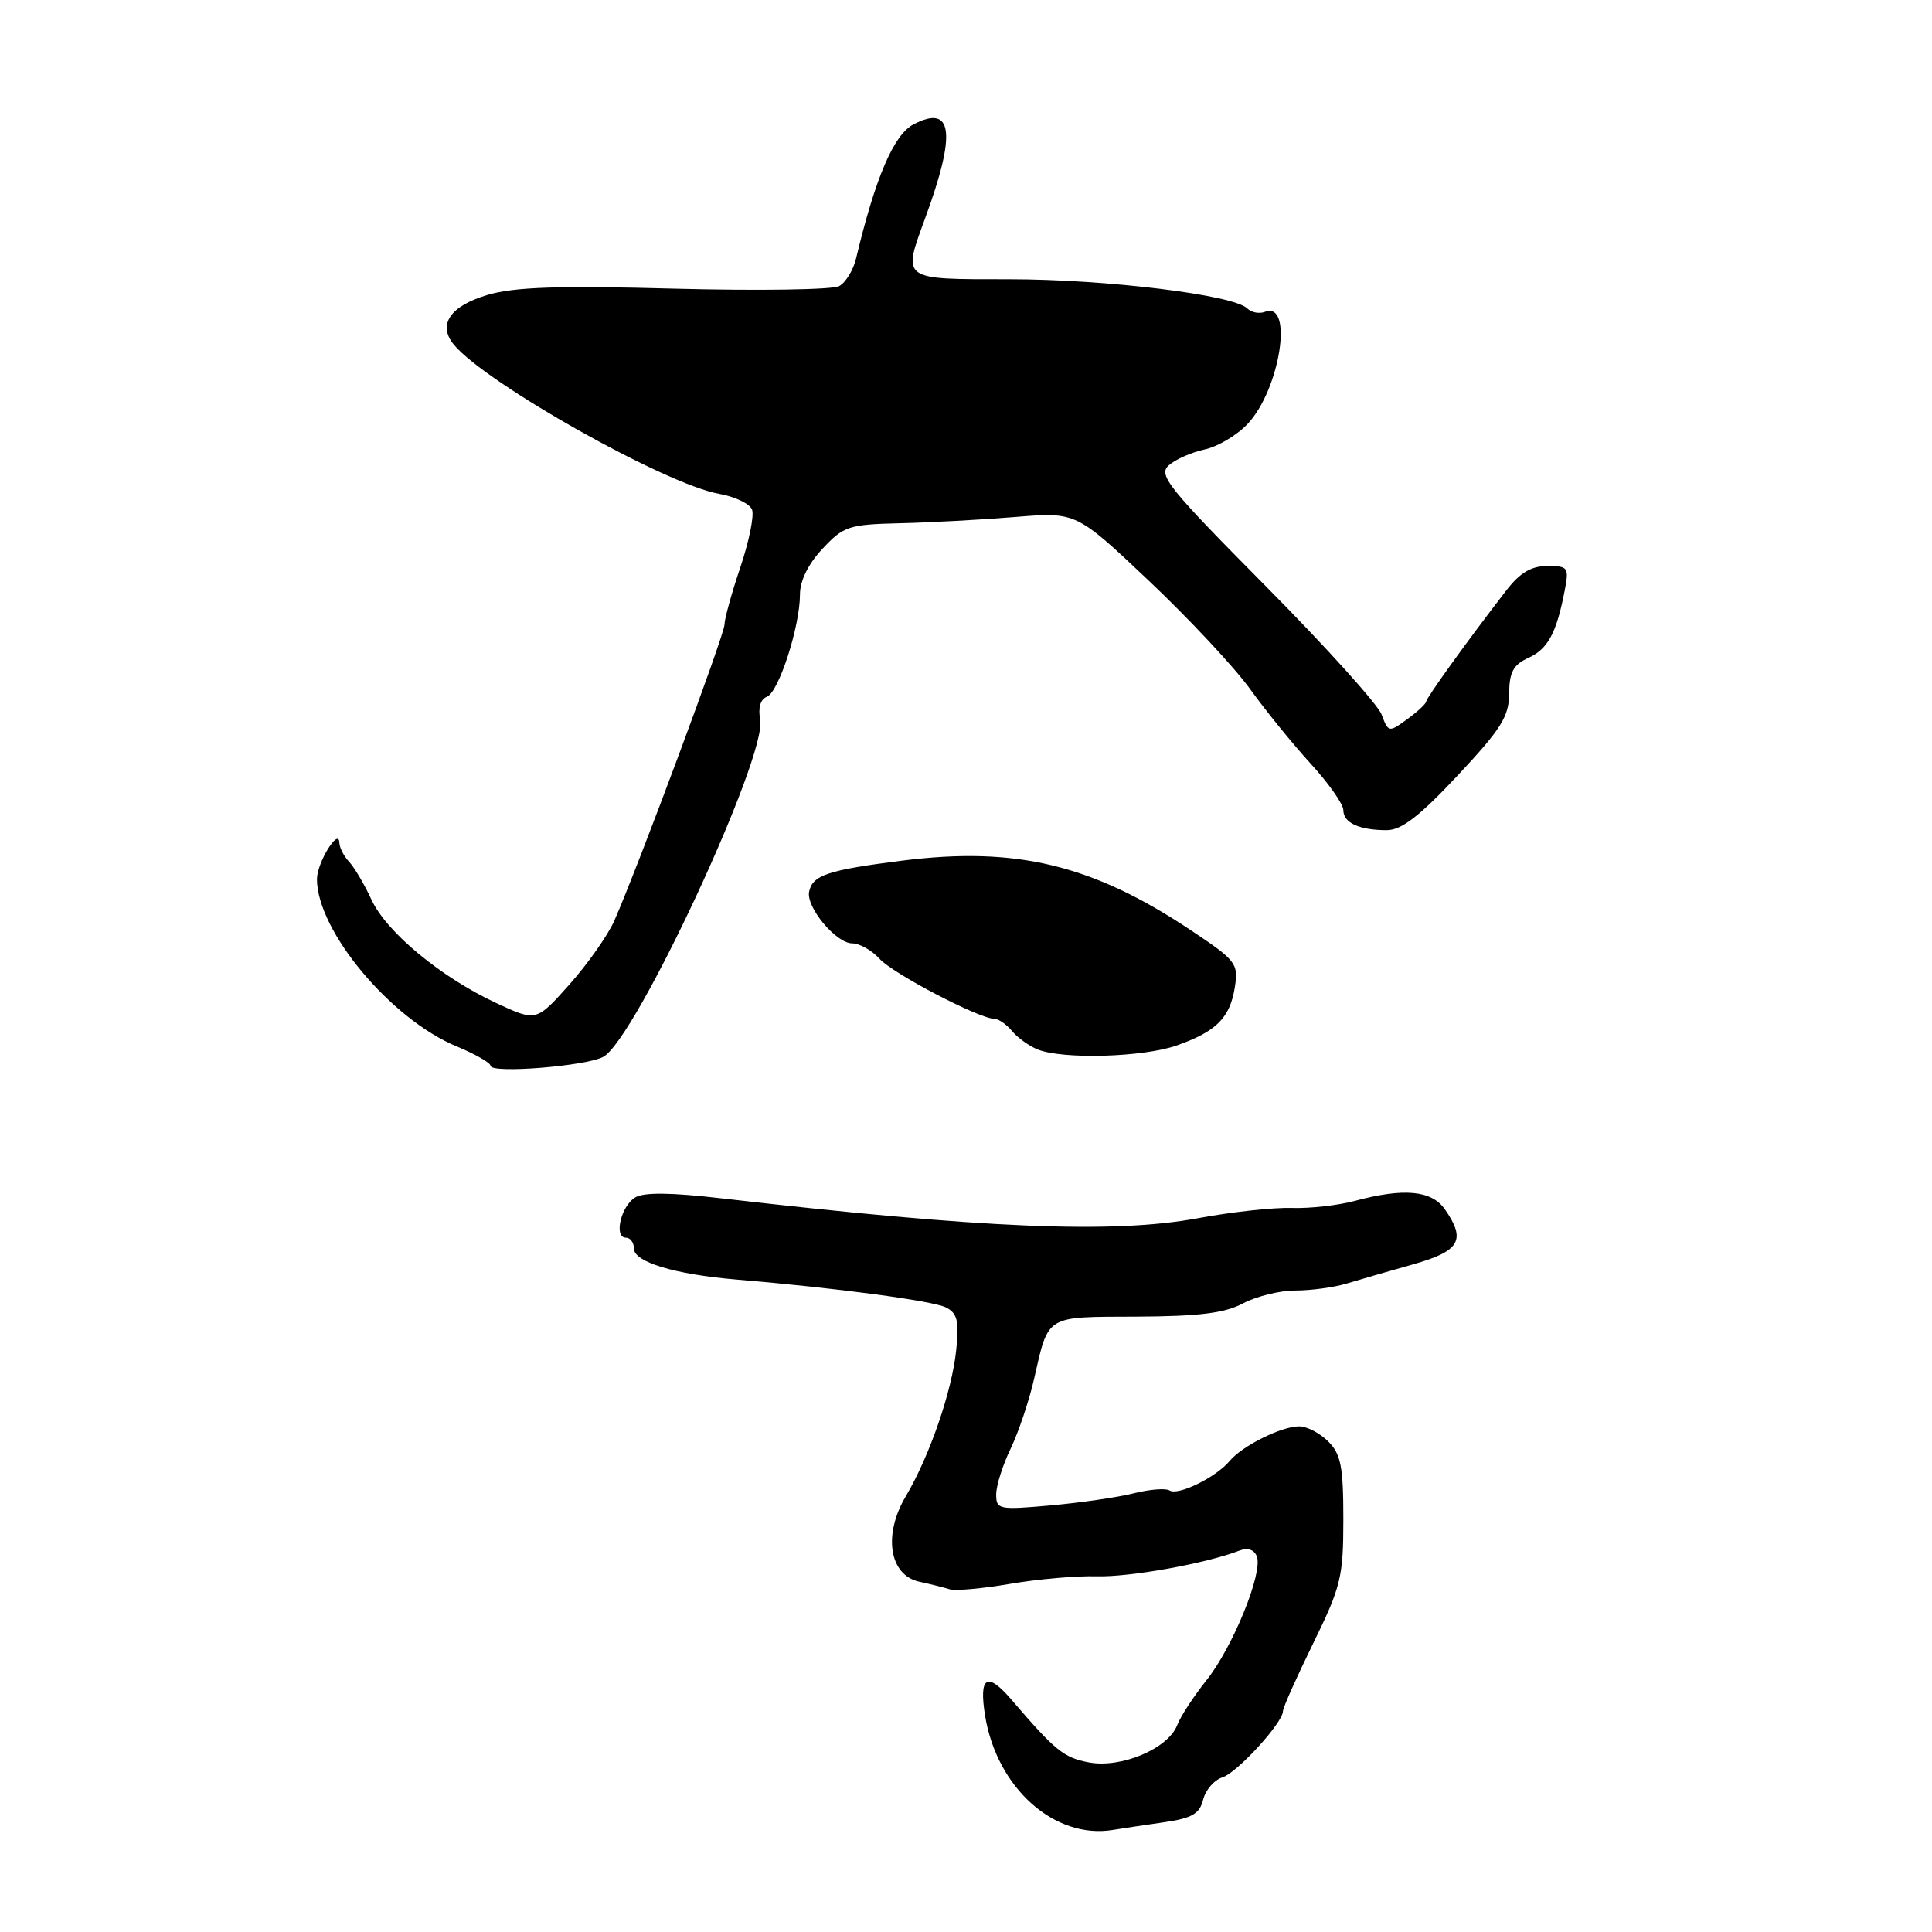 <?xml version="1.0" encoding="UTF-8" standalone="no"?>
<!DOCTYPE svg PUBLIC "-//W3C//DTD SVG 1.1//EN" "http://www.w3.org/Graphics/SVG/1.1/DTD/svg11.dtd" >
<svg xmlns="http://www.w3.org/2000/svg" xmlns:xlink="http://www.w3.org/1999/xlink" version="1.1" viewBox="0 0 256 256">
 <g >
 <path fill="currentColor"
d=" M 154.17 241.47 C 157.94 240.93 158.95 240.35 159.42 238.47 C 159.74 237.18 160.89 235.85 161.98 235.51 C 163.95 234.88 170.00 228.26 170.00 226.73 C 170.00 226.28 171.80 222.25 174.00 217.76 C 177.69 210.23 178.00 208.95 178.00 201.30 C 178.00 194.33 177.68 192.68 176.00 191.00 C 174.90 189.90 173.17 189.00 172.15 189.00 C 169.79 189.00 164.59 191.59 162.93 193.59 C 161.14 195.74 156.14 198.20 154.99 197.50 C 154.47 197.17 152.35 197.34 150.27 197.86 C 148.20 198.39 143.24 199.11 139.25 199.47 C 132.34 200.09 132.00 200.02 132.00 198.01 C 132.00 196.85 132.86 194.13 133.91 191.96 C 134.95 189.79 136.35 185.65 137.01 182.76 C 138.98 174.15 138.40 174.51 150.61 174.46 C 158.89 174.42 162.27 174.00 164.70 172.71 C 166.46 171.77 169.58 171.00 171.63 171.00 C 173.68 171.00 176.74 170.59 178.43 170.08 C 180.12 169.57 184.09 168.42 187.25 167.53 C 193.47 165.77 194.30 164.31 191.44 160.22 C 189.69 157.72 185.99 157.38 179.50 159.13 C 177.30 159.72 173.55 160.14 171.17 160.06 C 168.79 159.98 163.16 160.59 158.67 161.43 C 147.50 163.50 130.17 162.78 95.64 158.79 C 88.85 158.00 85.27 157.97 84.14 158.68 C 82.26 159.85 81.32 164.00 82.93 164.00 C 83.52 164.00 84.00 164.65 84.00 165.45 C 84.00 167.22 89.39 168.85 97.50 169.54 C 110.80 170.65 123.60 172.36 125.34 173.24 C 126.85 174.00 127.10 175.01 126.71 178.83 C 126.16 184.29 123.19 192.92 120.02 198.27 C 116.99 203.37 117.83 208.71 121.79 209.58 C 123.28 209.90 125.10 210.36 125.84 210.59 C 126.58 210.82 130.18 210.50 133.84 209.87 C 137.50 209.24 142.67 208.79 145.33 208.87 C 149.70 208.99 159.82 207.17 164.24 205.46 C 165.33 205.04 166.19 205.33 166.54 206.24 C 167.37 208.40 163.34 218.30 159.85 222.66 C 158.17 224.77 156.42 227.44 155.98 228.60 C 154.78 231.71 148.56 234.33 144.29 233.53 C 140.95 232.90 139.85 232.01 134.00 225.19 C 130.79 221.45 129.69 222.14 130.53 227.35 C 132.09 236.93 139.75 243.76 147.50 242.47 C 148.60 242.29 151.60 241.84 154.17 241.47 Z  M 79.93 140.04 C 84.21 137.75 101.66 100.25 100.73 95.36 C 100.43 93.79 100.76 92.65 101.62 92.32 C 103.19 91.71 106.00 83.02 106.00 78.76 C 106.00 76.95 107.10 74.71 109.00 72.70 C 111.79 69.71 112.48 69.49 119.25 69.33 C 123.24 69.24 130.12 68.86 134.55 68.50 C 142.60 67.84 142.60 67.84 152.26 76.98 C 157.57 82.00 163.59 88.45 165.65 91.31 C 167.70 94.16 171.32 98.62 173.69 101.21 C 176.06 103.80 178.00 106.56 178.00 107.35 C 178.00 109.03 180.11 110.00 183.76 110.00 C 185.70 110.00 188.10 108.15 193.15 102.75 C 198.90 96.61 199.95 94.95 199.97 91.91 C 199.99 89.06 200.52 88.08 202.52 87.17 C 205.11 85.99 206.24 83.89 207.33 78.25 C 207.92 75.18 207.79 75.00 205.02 75.00 C 202.89 75.00 201.40 75.89 199.58 78.25 C 194.52 84.79 189.00 92.46 188.97 92.97 C 188.95 93.26 187.82 94.31 186.46 95.30 C 184.03 97.07 183.97 97.06 183.06 94.66 C 182.55 93.32 175.64 85.66 167.70 77.65 C 154.72 64.55 153.42 62.93 154.88 61.65 C 155.77 60.86 157.90 59.93 159.61 59.56 C 161.32 59.20 163.88 57.69 165.29 56.20 C 169.61 51.66 171.46 39.84 167.61 41.32 C 166.86 41.61 165.81 41.41 165.27 40.87 C 163.47 39.07 146.62 37.01 133.75 37.00 C 119.31 37.00 119.56 37.18 122.60 28.88 C 126.74 17.61 126.26 13.78 121.06 16.47 C 118.43 17.83 115.99 23.53 113.43 34.26 C 113.07 35.78 112.07 37.42 111.20 37.91 C 110.34 38.39 100.54 38.54 89.44 38.25 C 73.99 37.83 68.16 38.03 64.62 39.07 C 59.64 40.54 57.95 43.03 60.14 45.67 C 64.40 50.81 88.20 64.19 95.30 65.44 C 97.39 65.81 99.35 66.75 99.65 67.53 C 99.95 68.32 99.25 71.75 98.10 75.17 C 96.94 78.59 96.00 82.01 96.00 82.76 C 96.00 84.09 84.54 114.87 81.40 122.00 C 80.55 123.92 77.88 127.72 75.46 130.44 C 71.06 135.37 71.06 135.37 65.82 132.94 C 58.43 129.50 51.21 123.53 49.21 119.19 C 48.27 117.16 46.94 114.91 46.25 114.18 C 45.56 113.45 44.99 112.33 44.97 111.68 C 44.91 109.58 42.00 114.31 42.00 116.49 C 42.00 123.34 51.82 135.08 60.55 138.67 C 62.99 139.68 64.99 140.83 65.00 141.22 C 65.00 142.28 77.61 141.28 79.93 140.04 Z  M 155.92 138.53 C 161.19 136.67 162.99 134.86 163.63 130.76 C 164.11 127.68 163.79 127.26 157.82 123.28 C 144.77 114.57 134.63 112.13 119.54 114.04 C 109.66 115.29 107.65 115.97 107.21 118.17 C 106.81 120.23 110.79 125.00 112.92 125.00 C 113.89 125.00 115.52 125.92 116.54 127.04 C 118.32 129.02 129.78 135.00 131.77 135.00 C 132.31 135.00 133.36 135.73 134.09 136.61 C 134.83 137.50 136.35 138.59 137.47 139.05 C 140.81 140.40 151.45 140.10 155.92 138.53 Z "/>
</g>
</svg>